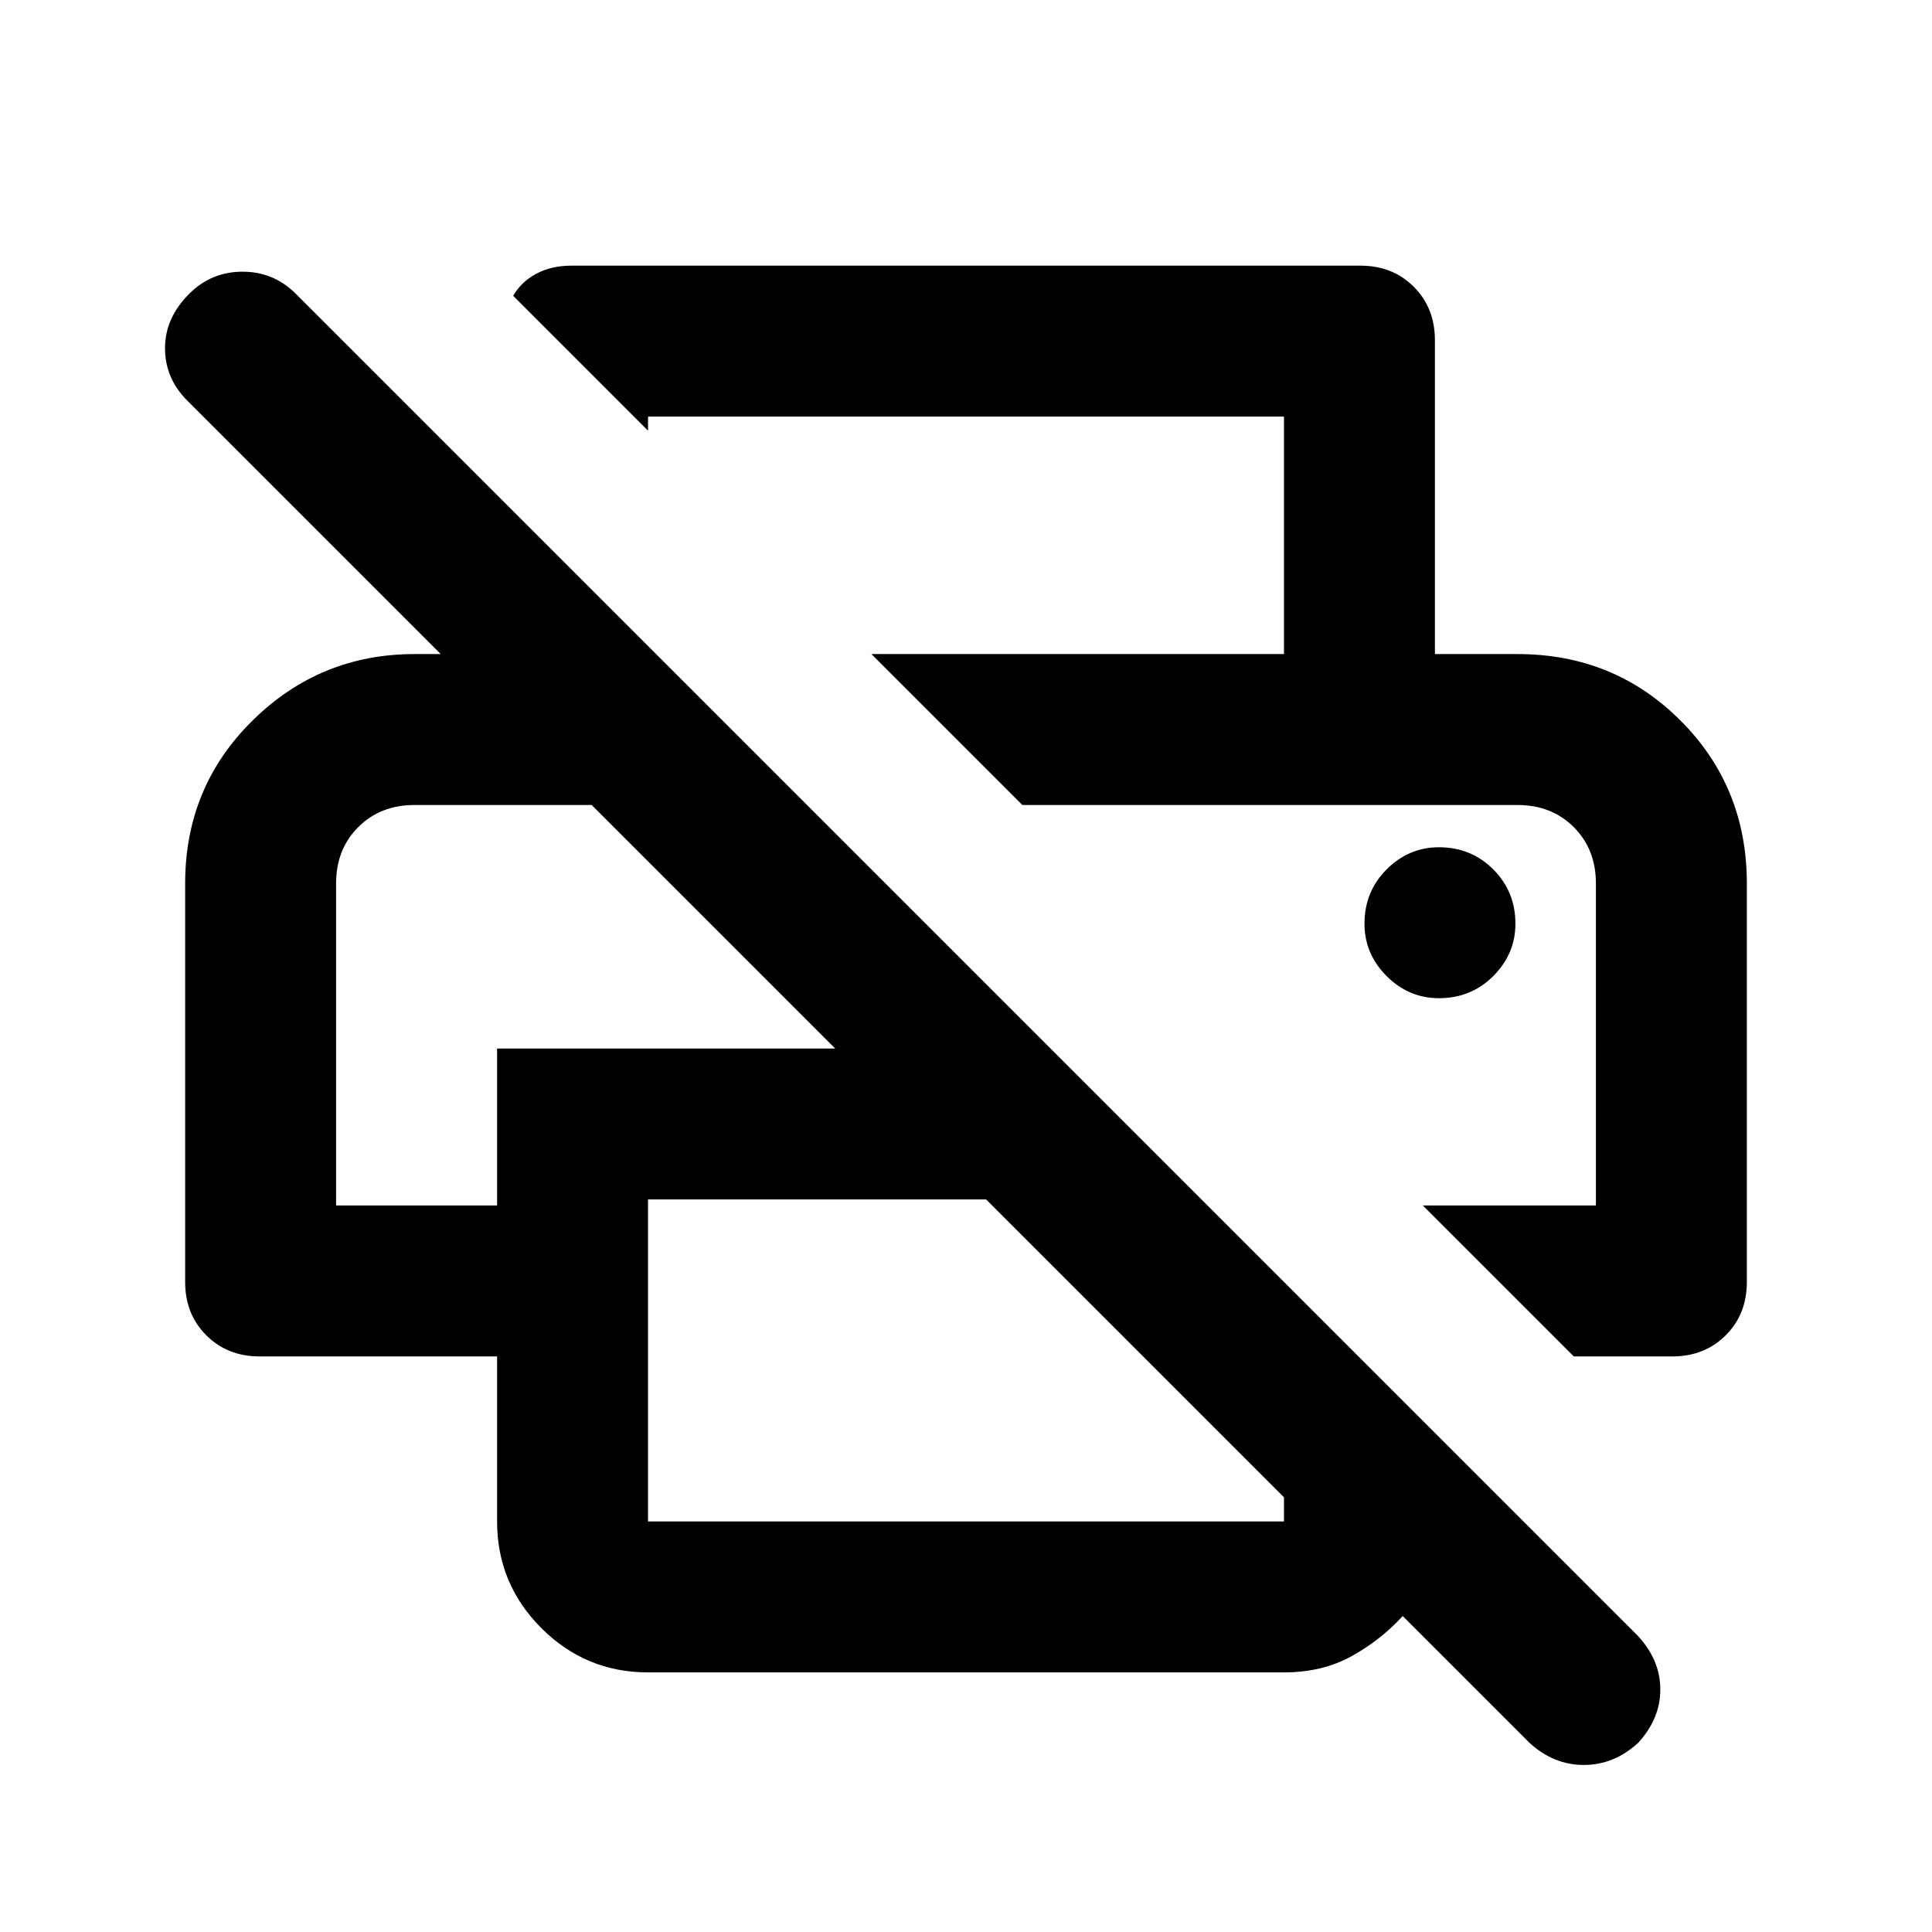 <svg xmlns="http://www.w3.org/2000/svg" height="24" width="24"><path d="M8.05 20.775Q7.275 20.775 6.725 20.225Q6.175 19.675 6.175 18.9V16.85H3.225Q2.825 16.85 2.562 16.587Q2.3 16.325 2.3 15.925V10.975Q2.3 9.775 3.138 8.95Q3.975 8.125 5.15 8.125H5.475L2.325 4.975Q2.05 4.7 2.05 4.325Q2.05 3.95 2.35 3.65Q2.625 3.375 3.013 3.375Q3.4 3.375 3.675 3.65L20.35 20.325Q20.625 20.625 20.625 20.988Q20.625 21.35 20.35 21.65Q20.05 21.925 19.675 21.925Q19.3 21.925 19 21.65L17.425 20.075Q17.15 20.375 16.788 20.575Q16.425 20.775 15.95 20.775ZM8.05 14.9V18.9Q8.05 18.9 8.05 18.9Q8.05 18.9 8.05 18.9H15.95Q15.95 18.9 15.95 18.9Q15.95 18.9 15.95 18.9V18.6L12.25 14.9ZM19.55 16.85 17.675 14.975H19.825V10.975Q19.825 10.55 19.55 10.275Q19.275 10 18.85 10H12.7L10.825 8.125H18.85Q20.05 8.125 20.875 8.95Q21.7 9.775 21.7 10.975V15.925Q21.7 16.325 21.438 16.587Q21.175 16.85 20.775 16.85ZM15.95 8.125V5.175H8.05V5.35L6.375 3.675Q6.475 3.5 6.663 3.4Q6.85 3.3 7.1 3.3H16.9Q17.3 3.3 17.562 3.562Q17.825 3.825 17.825 4.225V8.125ZM4.175 14.975H6.175V13.025H10.375L7.35 10H5.15Q4.725 10 4.45 10.275Q4.175 10.55 4.175 10.975ZM17.875 12.4Q18.275 12.4 18.55 12.125Q18.825 11.85 18.825 11.475Q18.825 11.075 18.55 10.8Q18.275 10.525 17.875 10.525Q17.5 10.525 17.225 10.8Q16.95 11.075 16.95 11.475Q16.95 11.85 17.225 12.125Q17.5 12.4 17.875 12.4ZM5.15 10H7.35H6.175H4.175Q4.175 10 4.45 10Q4.725 10 5.15 10ZM18.85 10Q19.275 10 19.55 10Q19.825 10 19.825 10H12.7Z"/></svg>